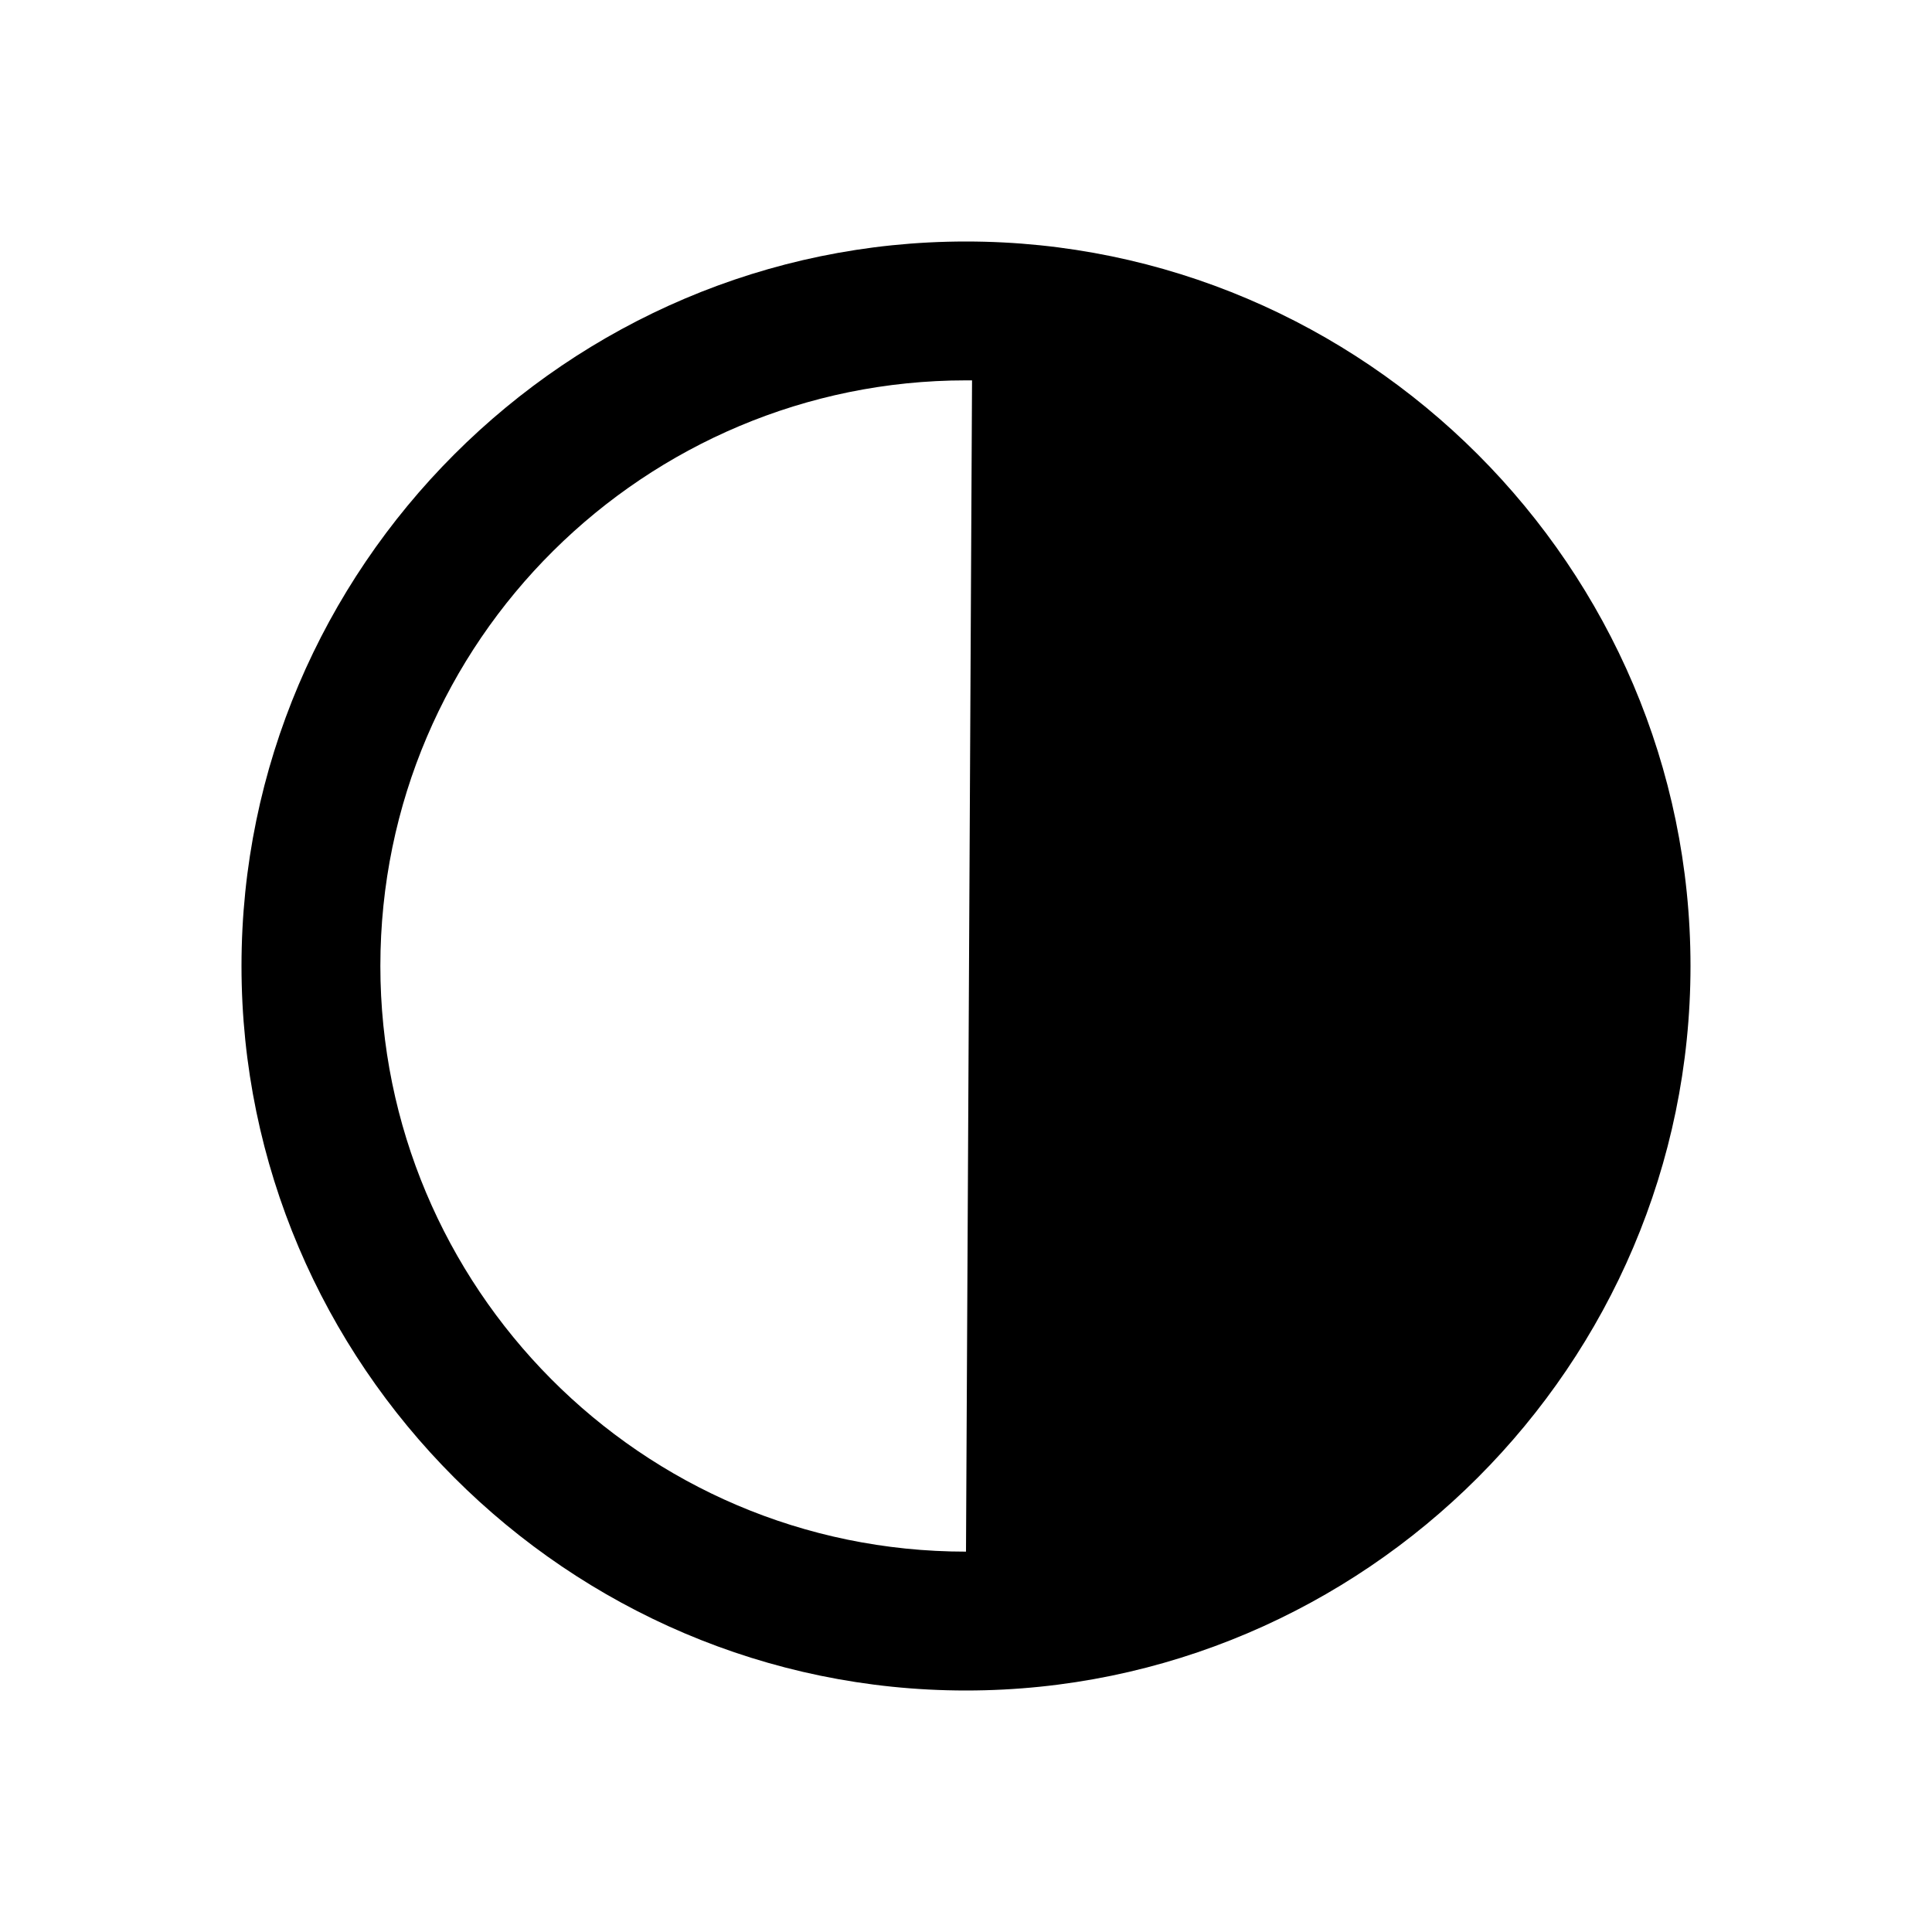 <!-- Generated by IcoMoon.io -->
<svg version="1.1" xmlns="http://www.w3.org/2000/svg" width="64" height="64" viewBox="0 0 64 64">
<title>half_circle</title>
<path d="M32 8c-13.2 0-24 10.8-24 24s10.8 24 24 24c13.2 0 24-10.8 24-24s-10.8-24-24-24zM32 51.4c-10.8 0-19.4-8.8-19.4-19.4 0-10.8 8.8-19.4 19.4-19.4 0 0 0 0 0.2 0l-0.2 38.8c0 0 0 0 0 0z"></path>
</svg>

